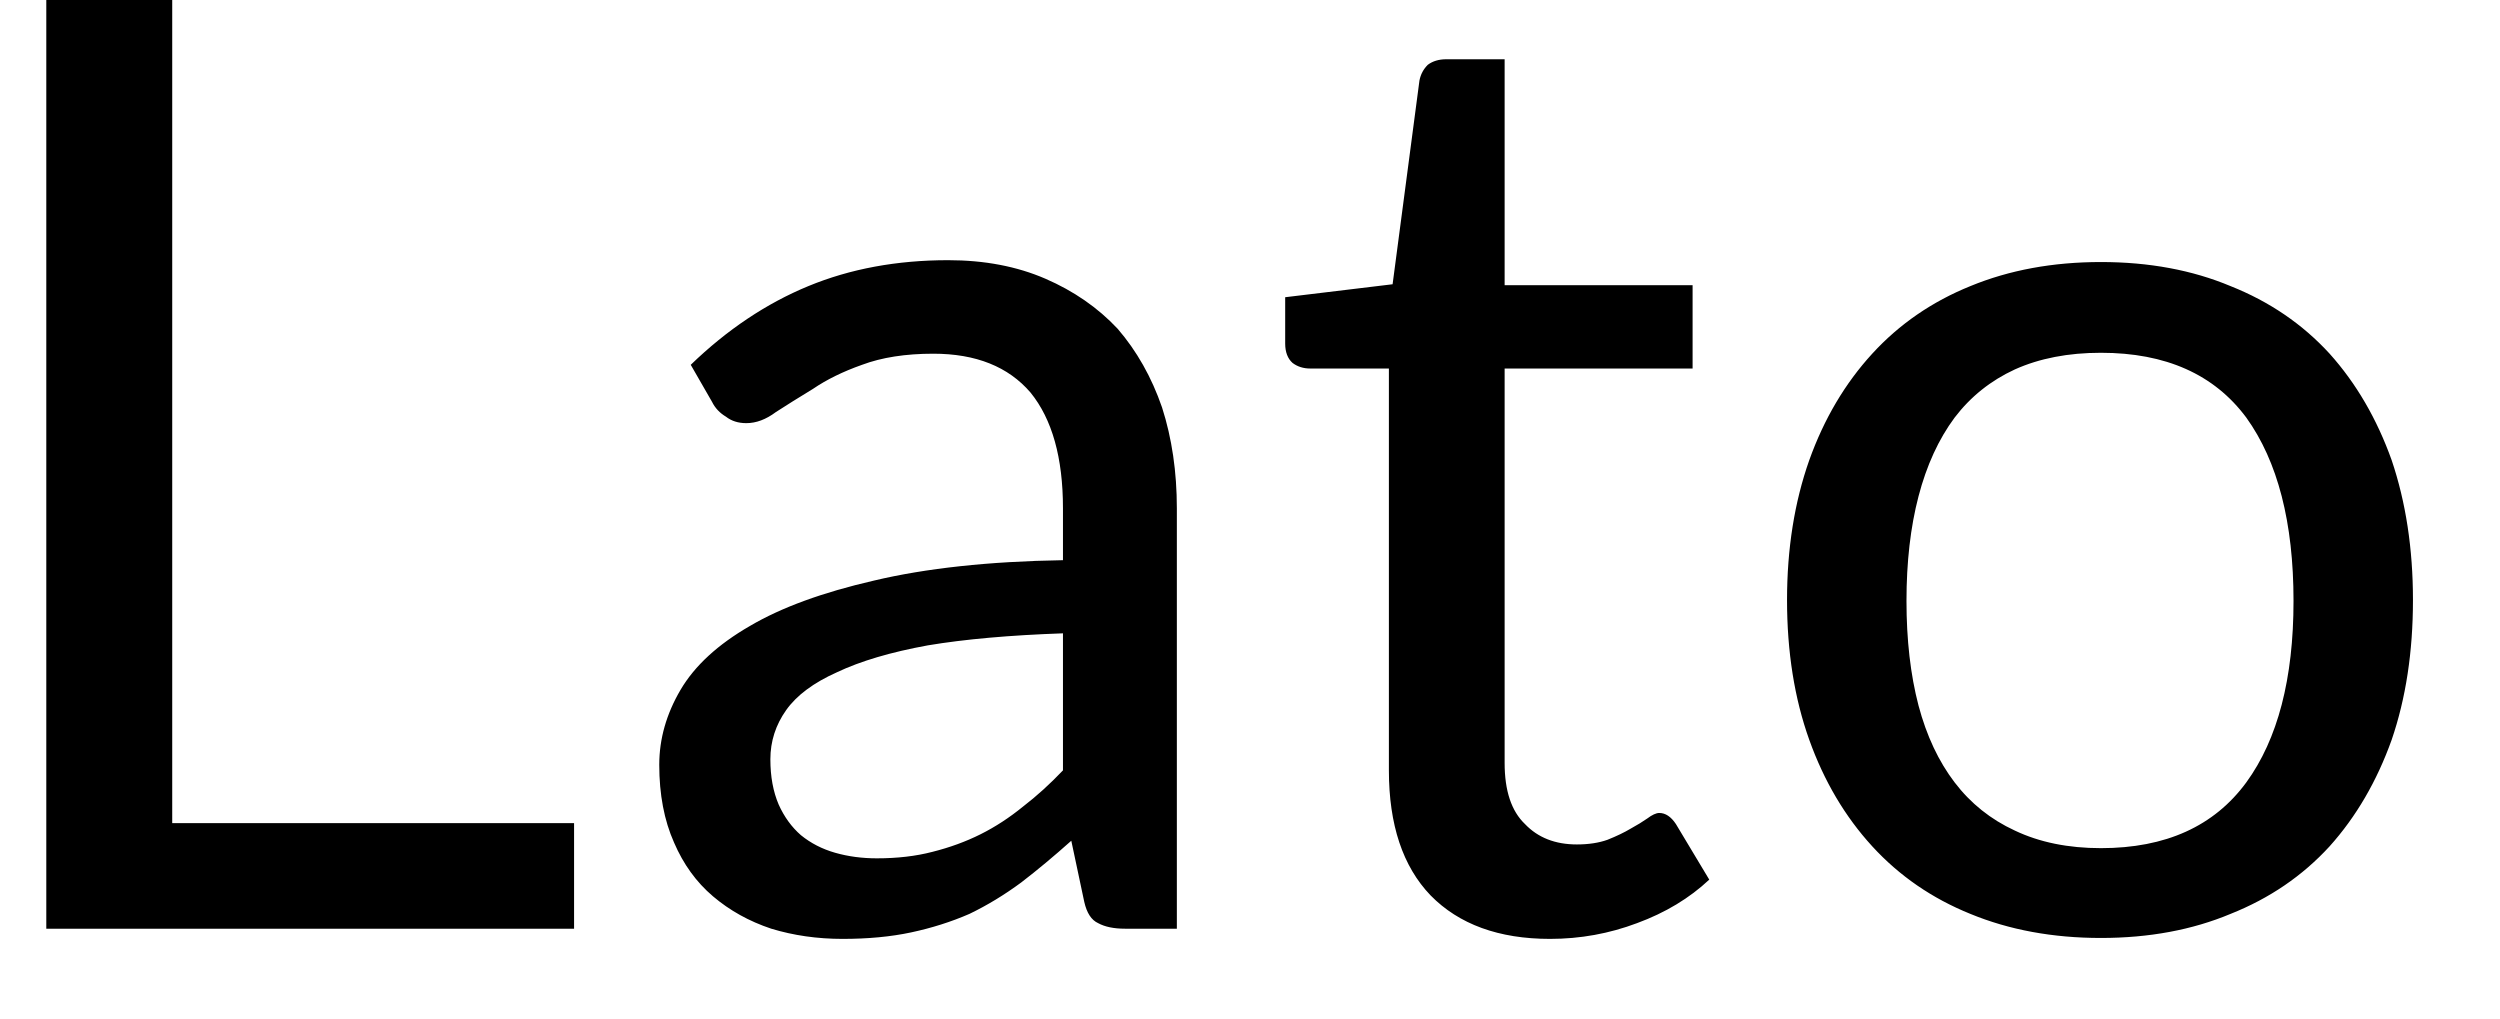 <svg width="27" height="11" viewBox="0 0 27 11" fill="none" xmlns="http://www.w3.org/2000/svg">
<path d="M1.86 0V8.89H6.2V10.03H0.5V0H1.86ZM12.71 5.49V10.03H12.15C12.03 10.03 11.933 10.01 11.86 9.97C11.787 9.937 11.737 9.86 11.71 9.74L11.57 9.08C11.383 9.247 11.203 9.397 11.03 9.53C10.85 9.663 10.663 9.777 10.47 9.87C10.27 9.957 10.06 10.023 9.84 10.07C9.62 10.117 9.373 10.14 9.1 10.14C8.827 10.14 8.57 10.103 8.33 10.03C8.09 9.95 7.88 9.833 7.7 9.68C7.52 9.527 7.38 9.333 7.28 9.1C7.173 8.86 7.12 8.58 7.12 8.26C7.12 7.98 7.197 7.71 7.35 7.45C7.503 7.19 7.753 6.96 8.1 6.76C8.44 6.56 8.887 6.397 9.44 6.27C10 6.137 10.68 6.063 11.48 6.05V5.49C11.48 4.943 11.363 4.527 11.13 4.24C10.89 3.96 10.54 3.82 10.08 3.82C9.78 3.82 9.523 3.86 9.31 3.94C9.103 4.013 8.927 4.1 8.78 4.2C8.627 4.293 8.493 4.377 8.38 4.45C8.273 4.53 8.167 4.57 8.06 4.57C7.973 4.57 7.9 4.547 7.84 4.5C7.773 4.46 7.723 4.407 7.69 4.34L7.46 3.94C7.853 3.56 8.277 3.277 8.73 3.09C9.183 2.903 9.687 2.81 10.24 2.81C10.633 2.81 10.983 2.877 11.29 3.01C11.597 3.143 11.857 3.323 12.07 3.55C12.277 3.79 12.437 4.073 12.55 4.4C12.657 4.733 12.71 5.097 12.71 5.49ZM9.47 9.27C9.69 9.27 9.89 9.247 10.07 9.2C10.257 9.153 10.43 9.09 10.59 9.01C10.75 8.93 10.903 8.83 11.05 8.71C11.197 8.597 11.34 8.467 11.48 8.32V6.84C10.907 6.86 10.42 6.903 10.02 6.97C9.62 7.043 9.293 7.14 9.04 7.26C8.787 7.373 8.603 7.51 8.49 7.67C8.377 7.83 8.32 8.007 8.32 8.2C8.32 8.387 8.35 8.55 8.41 8.69C8.47 8.823 8.55 8.933 8.65 9.02C8.757 9.107 8.88 9.17 9.02 9.21C9.16 9.25 9.31 9.27 9.47 9.27ZM16.74 10.14C16.187 10.14 15.757 9.983 15.45 9.67C15.15 9.357 15 8.907 15 8.32V3.98H14.15C14.077 3.98 14.013 3.96 13.96 3.92C13.907 3.873 13.88 3.803 13.88 3.71V3.21L15.04 3.07L15.33 0.87C15.343 0.803 15.373 0.747 15.42 0.7C15.473 0.66 15.54 0.64 15.62 0.64H16.25V3.08H18.28V3.98H16.25V8.24C16.25 8.54 16.323 8.76 16.47 8.9C16.61 9.047 16.797 9.12 17.03 9.12C17.157 9.12 17.267 9.103 17.36 9.07C17.46 9.03 17.543 8.99 17.61 8.95C17.683 8.91 17.743 8.873 17.79 8.84C17.843 8.8 17.887 8.78 17.92 8.78C17.987 8.78 18.047 8.82 18.1 8.9L18.46 9.5C18.247 9.7 17.987 9.857 17.68 9.97C17.38 10.083 17.067 10.14 16.74 10.14ZM22.69 2.83C23.21 2.83 23.677 2.917 24.09 3.09C24.51 3.257 24.867 3.5 25.16 3.82C25.447 4.14 25.67 4.523 25.83 4.97C25.983 5.423 26.06 5.927 26.06 6.48C26.06 7.04 25.983 7.543 25.83 7.99C25.67 8.437 25.447 8.82 25.16 9.14C24.867 9.46 24.51 9.703 24.09 9.87C23.677 10.043 23.21 10.13 22.69 10.13C22.17 10.13 21.7 10.043 21.28 9.87C20.867 9.703 20.513 9.46 20.22 9.14C19.927 8.82 19.7 8.437 19.54 7.99C19.38 7.543 19.3 7.04 19.3 6.48C19.3 5.927 19.38 5.423 19.54 4.97C19.7 4.523 19.927 4.14 20.22 3.82C20.513 3.5 20.867 3.257 21.28 3.09C21.7 2.917 22.17 2.83 22.69 2.83ZM22.69 9.16C23.39 9.16 23.913 8.923 24.26 8.45C24.6 7.983 24.77 7.33 24.77 6.49C24.77 5.643 24.6 4.983 24.26 4.51C23.913 4.043 23.39 3.81 22.69 3.81C22.337 3.81 22.027 3.87 21.76 3.99C21.5 4.11 21.283 4.283 21.11 4.51C20.937 4.743 20.807 5.027 20.72 5.36C20.633 5.693 20.59 6.07 20.59 6.49C20.59 6.91 20.633 7.287 20.72 7.62C20.807 7.947 20.937 8.223 21.11 8.45C21.283 8.677 21.5 8.85 21.76 8.97C22.027 9.097 22.337 9.16 22.69 9.16Z" fill="black"/>
</svg>
